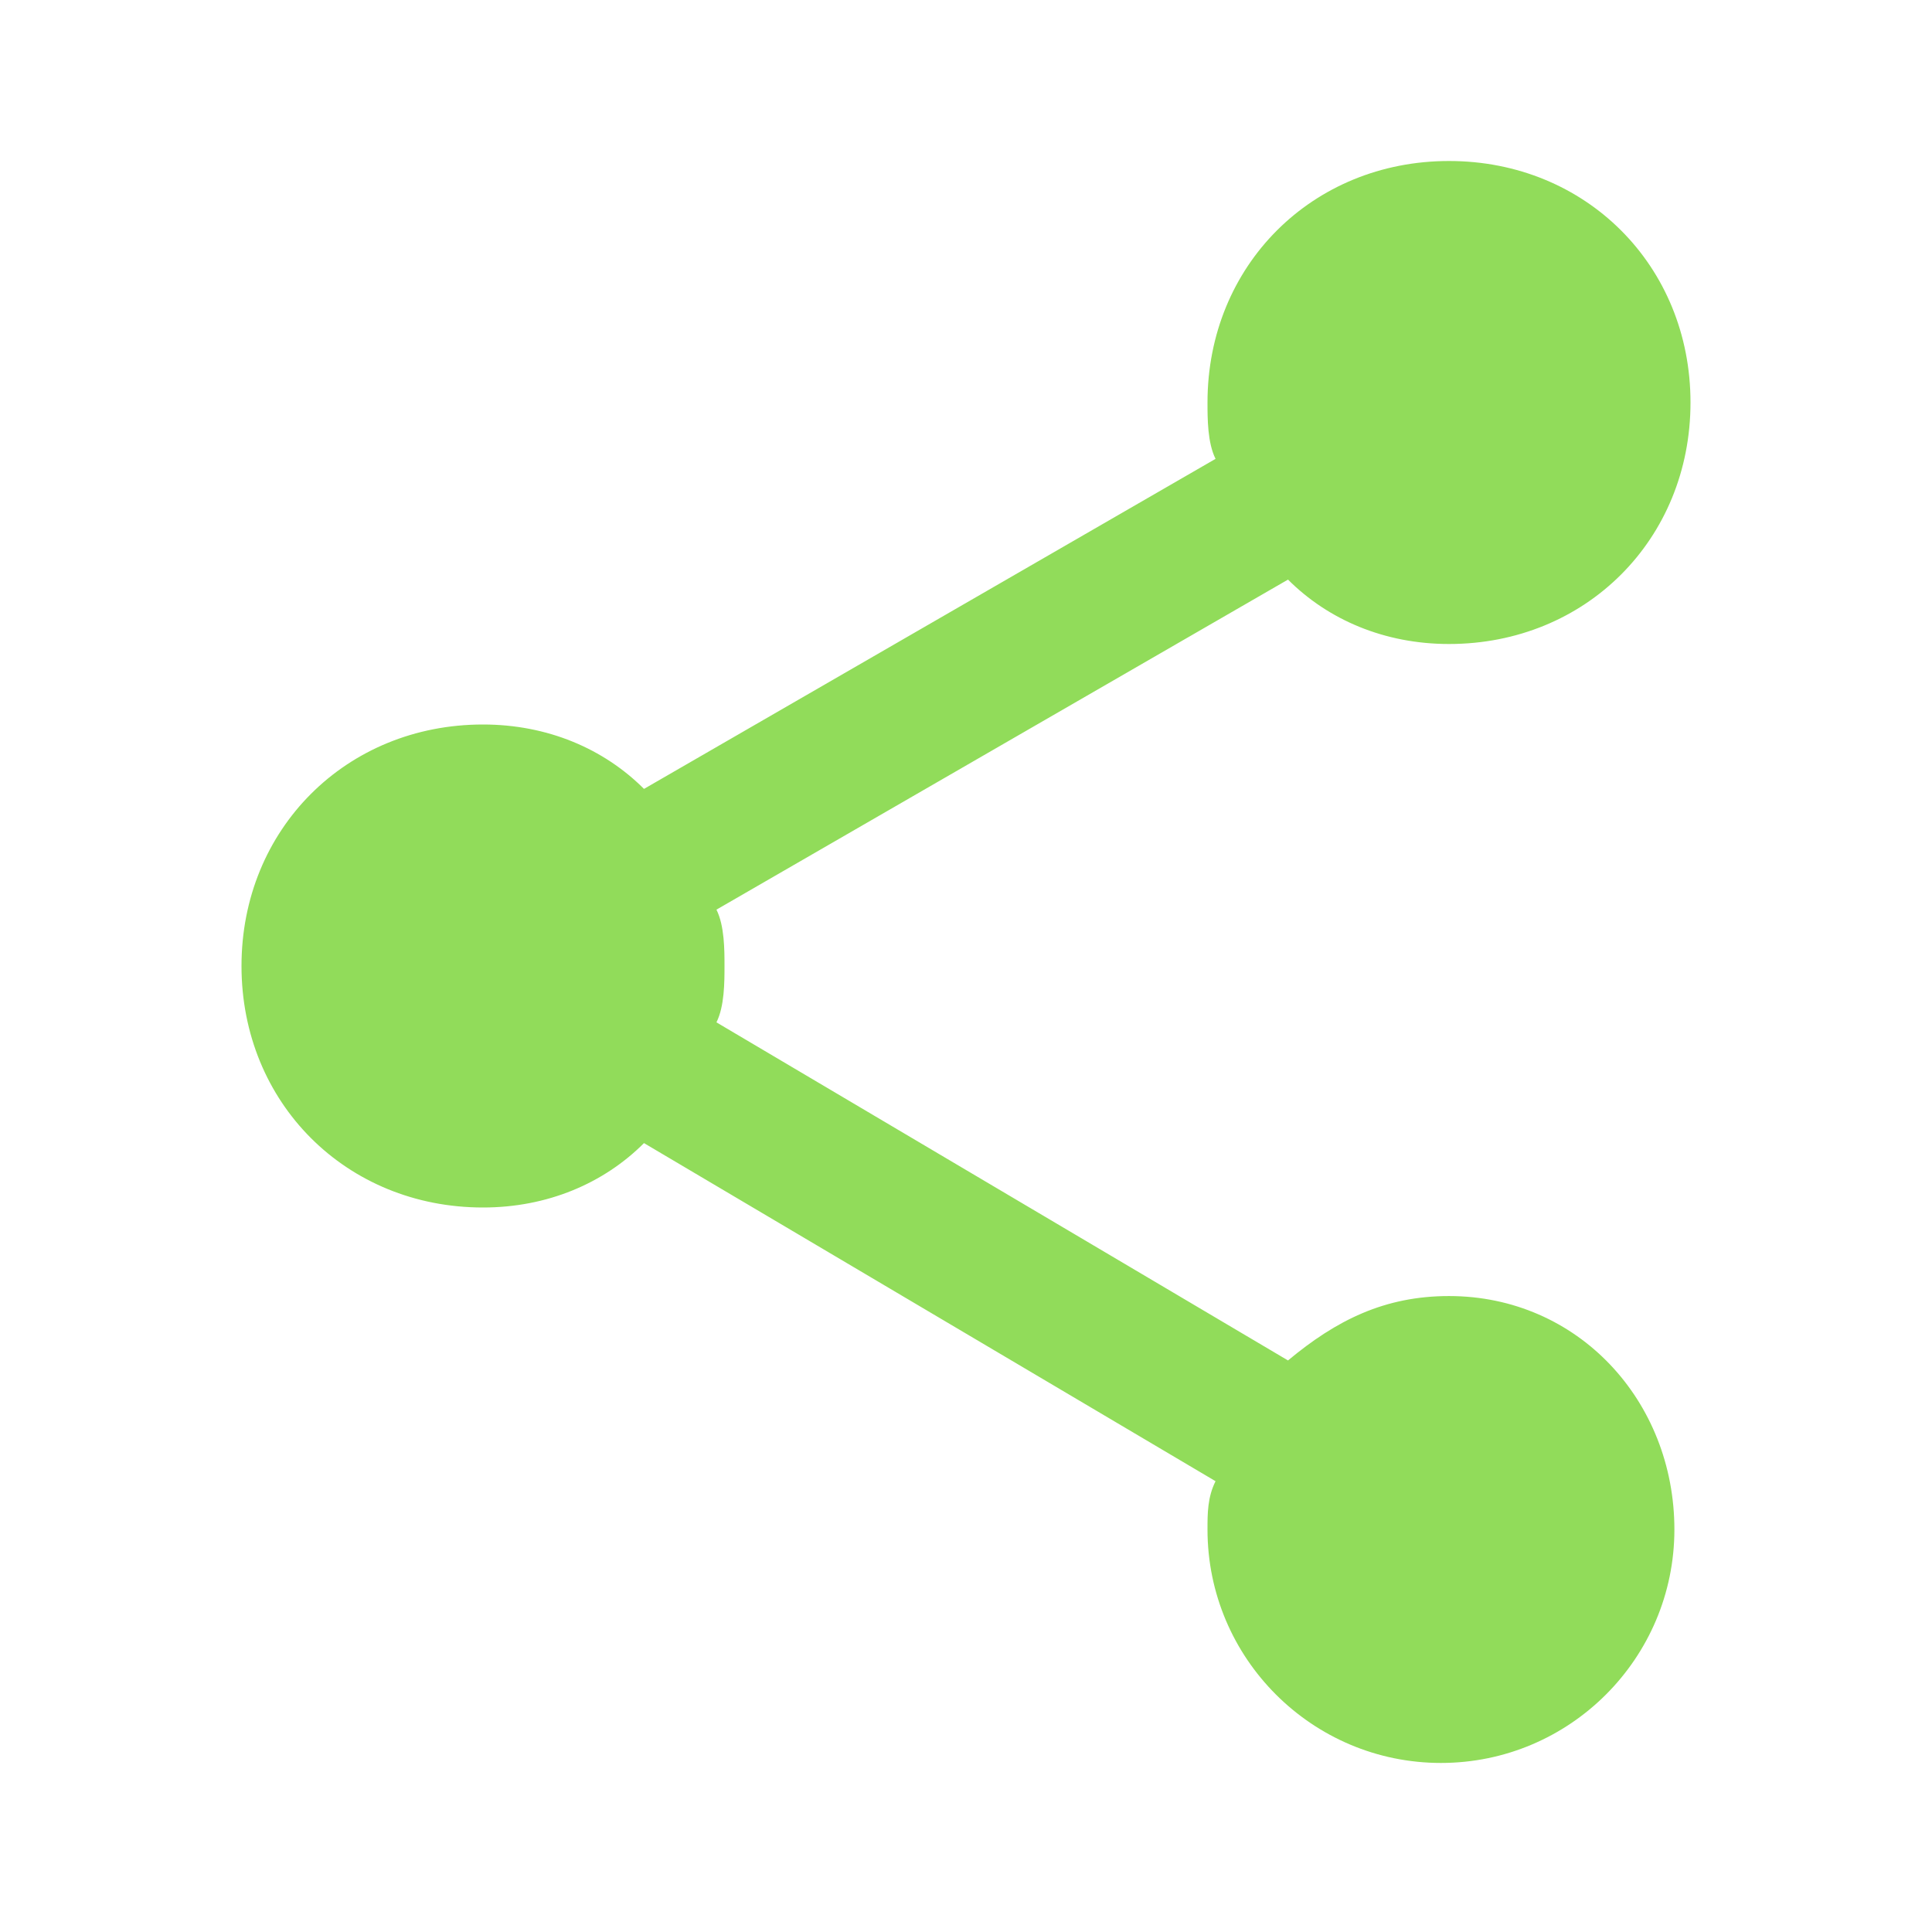 <?xml version="1.0" encoding="utf-8"?>
<!-- Generator: Adobe Illustrator 21.0.0, SVG Export Plug-In . SVG Version: 6.00 Build 0)  -->
<svg version="1.1" id="Layer_1" xmlns="http://www.w3.org/2000/svg"  x="0px" y="0px"
	 viewBox="0 0 24 24" style="enable-background:new 0 0 24 24;" xml:space="preserve">
<style type="text/css">
	.st0{fill:none;}
	.st1{fill:#91DC5A;}
</style>
<path class="st0" d="M0,0h24v24H0V0z"/>
<path class="st1" d="M18,16.1c-0.8,0-1.4,0.3-2,0.8l-7.1-4.2C9,12.5,9,12.2,9,12s0-0.5-0.1-0.7L16,7.2C16.5,7.7,17.2,8,18,8
	c1.7,0,3-1.3,3-3s-1.3-3-3-3s-3,1.3-3,3c0,0.2,0,0.5,0.1,0.7L8,9.8C7.5,9.3,6.8,9,6,9c-1.7,0-3,1.3-3,3s1.3,3,3,3
	c0.8,0,1.5-0.3,2-0.8l7.1,4.2c-0.1,0.2-0.1,0.4-0.1,0.6c0,1.6,1.3,2.9,2.9,2.9s2.9-1.3,2.9-2.9S19.6,16.1,18,16.1z"/>
</svg>
